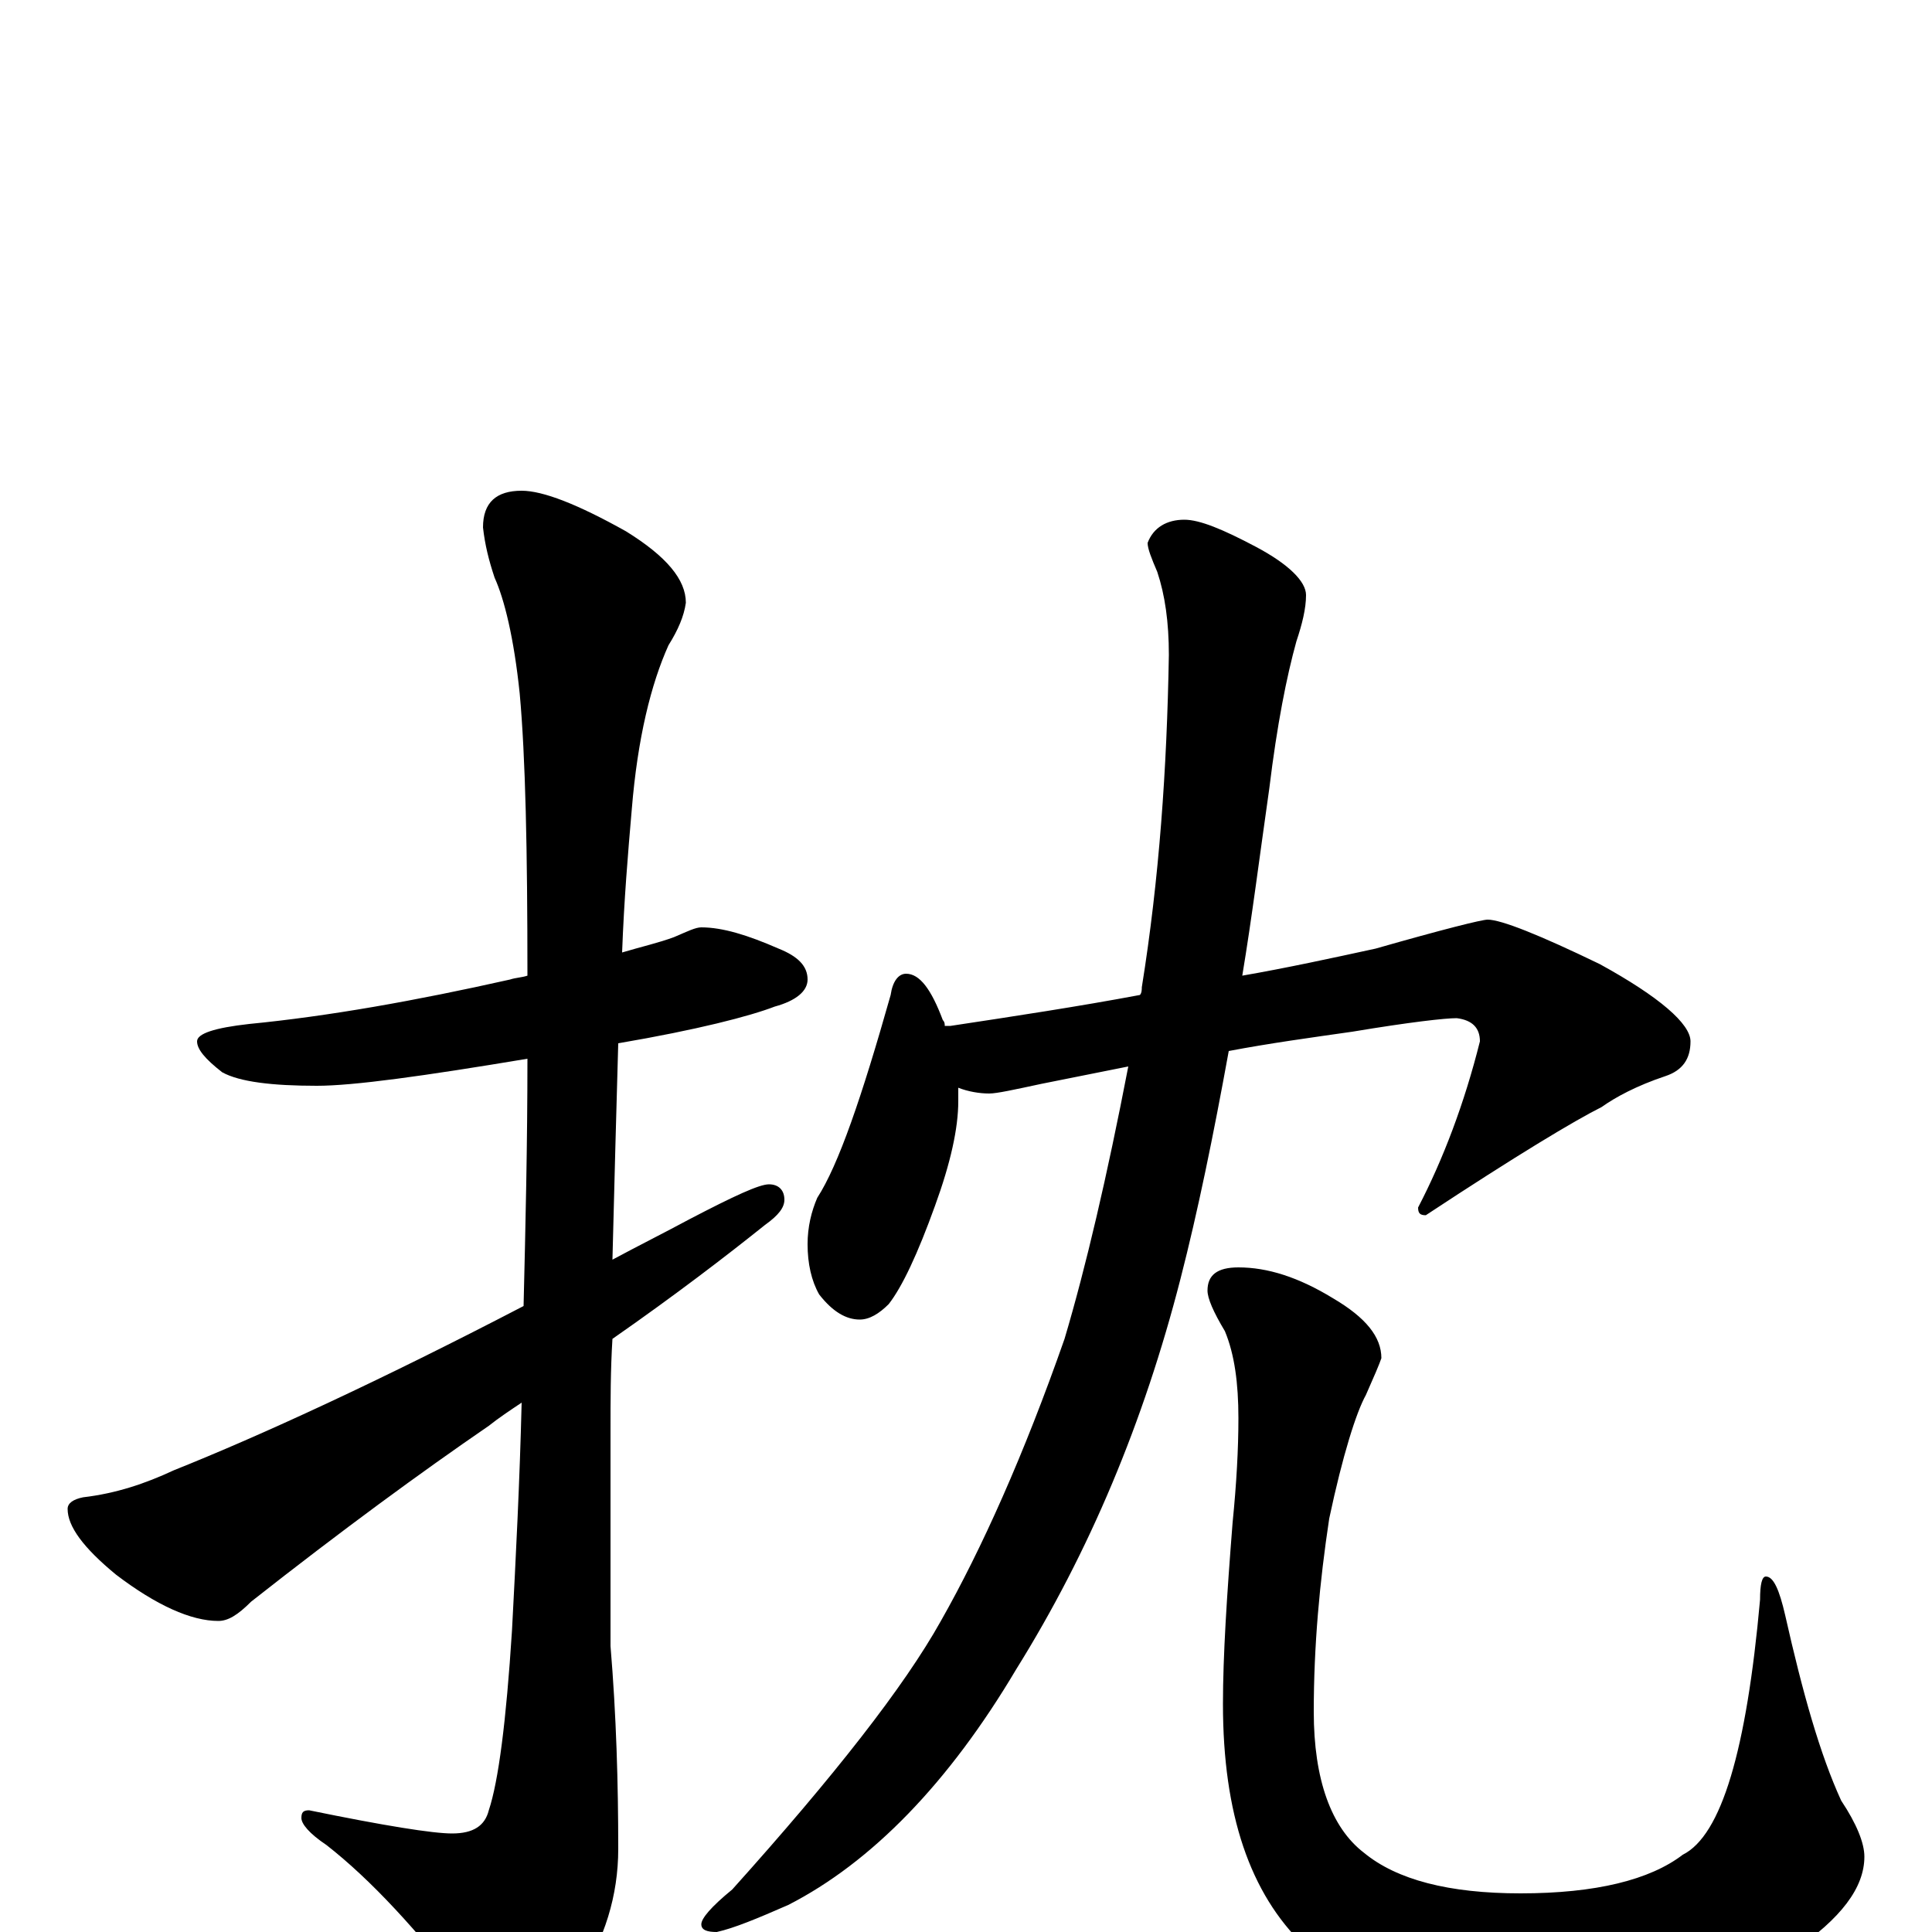<?xml version="1.0" encoding="utf-8" ?>
<!DOCTYPE svg PUBLIC "-//W3C//DTD SVG 1.1//EN" "http://www.w3.org/Graphics/SVG/1.1/DTD/svg11.dtd">
<svg version="1.1" id="Layer_1" xmlns="http://www.w3.org/2000/svg" xmlns:xlink="http://www.w3.org/1999/xlink" x="0px" y="145px" width="1000px" height="1000px" viewBox="0 0 1000 1000" enable-background="new 0 0 1000 1000" xml:space="preserve">
<g id="Layer_1">
<path id="glyph" transform="matrix(1 0 0 -1 0 1000)" d="M363,520C374,520 387,516 403,509C413,505 418,500 418,493C418,487 412,482 401,479C388,474 361,467 320,460C319,425 318,388 317,348C330,355 344,362 357,369C380,381 393,387 398,387C403,387 406,384 406,379C406,375 403,371 396,366C376,350 350,330 317,307C316,291 316,275 316,259l0,-111C319,112 320,77 320,43C320,19 313,-4 299,-25C286,-44 277,-54 270,-54C262,-54 253,-47 243,-34C216,1 192,27 169,45C160,51 156,56 156,59C156,62 157,63 160,63C199,55 224,51 234,51C245,51 251,55 253,63C258,78 262,109 265,156C267,194 269,233 270,274C264,270 258,266 253,262C218,238 177,208 130,171C123,164 118,161 113,161C99,161 81,169 60,185C43,199 35,210 35,219C35,222 38,224 43,225C60,227 75,232 90,239C135,257 196,285 271,324C272,365 273,408 273,452C219,443 183,438 164,438C141,438 124,440 115,445C106,452 102,457 102,461C102,465 111,468 129,470C170,474 215,482 264,493C267,494 270,494 273,495C273,560 272,608 269,641C266,670 261,690 256,701C253,710 251,718 250,727C250,740 257,746 270,746C281,746 299,739 324,725C345,712 355,700 355,688C354,681 351,674 346,666C337,646 330,618 327,581C325,558 323,534 322,507C332,510 341,512 349,515C356,518 360,520 363,520M469,496C476,496 482,488 488,472C489,471 489,470 489,469C490,469 491,469 492,469C525,474 558,479 590,485C591,486 591,488 591,489C600,545 604,602 605,661C605,678 603,692 599,704C596,711 594,716 594,719C597,727 604,731 613,731C621,731 633,726 650,717C667,708 676,699 676,692C676,685 674,677 671,668C666,650 661,625 657,592C652,557 648,525 643,495C666,499 689,504 712,509C747,519 767,524 770,524C777,524 797,516 828,501C859,484 875,470 875,461C875,452 871,446 862,443C847,438 836,432 829,427C815,420 785,402 738,371C735,371 734,372 734,375C747,400 758,429 766,461C766,468 762,472 754,473C748,473 730,471 700,466C679,463 657,460 636,456C628,412 620,373 611,338C592,264 564,197 526,136C491,77 451,36 408,14C392,7 380,2 371,0C366,0 363,1 363,4C363,7 368,13 379,22C432,81 468,127 487,161C508,198 530,247 551,307C562,344 573,391 584,448C569,445 554,442 539,439C525,436 516,434 512,434C507,434 501,435 496,437C496,434 496,432 496,430C496,416 492,398 484,376C475,351 467,334 460,325C455,320 450,317 445,317C438,317 431,321 424,330C420,337 418,346 418,356C418,365 420,373 423,380C434,397 446,432 461,485C462,492 465,496 469,496M641,344C656,344 672,339 690,328C707,318 715,308 715,297C714,294 711,287 707,278C702,269 695,247 688,214C683,181 680,148 680,114C680,79 689,54 706,41C723,27 750,20 787,20C826,20 854,27 871,40C891,50 904,94 911,172C911,180 912,184 914,184C918,184 921,177 924,164C933,124 942,92 953,68C961,56 965,46 965,39C965,23 953,7 928,-10C896,-32 852,-43 795,-43C740,-43 700,-31 675,-7C647,20 633,61 633,118C633,143 635,174 638,212C640,232 641,250 641,266C641,284 639,299 634,311C628,321 625,328 625,332C625,340 630,344 641,344z"/>
</g>
</svg>
